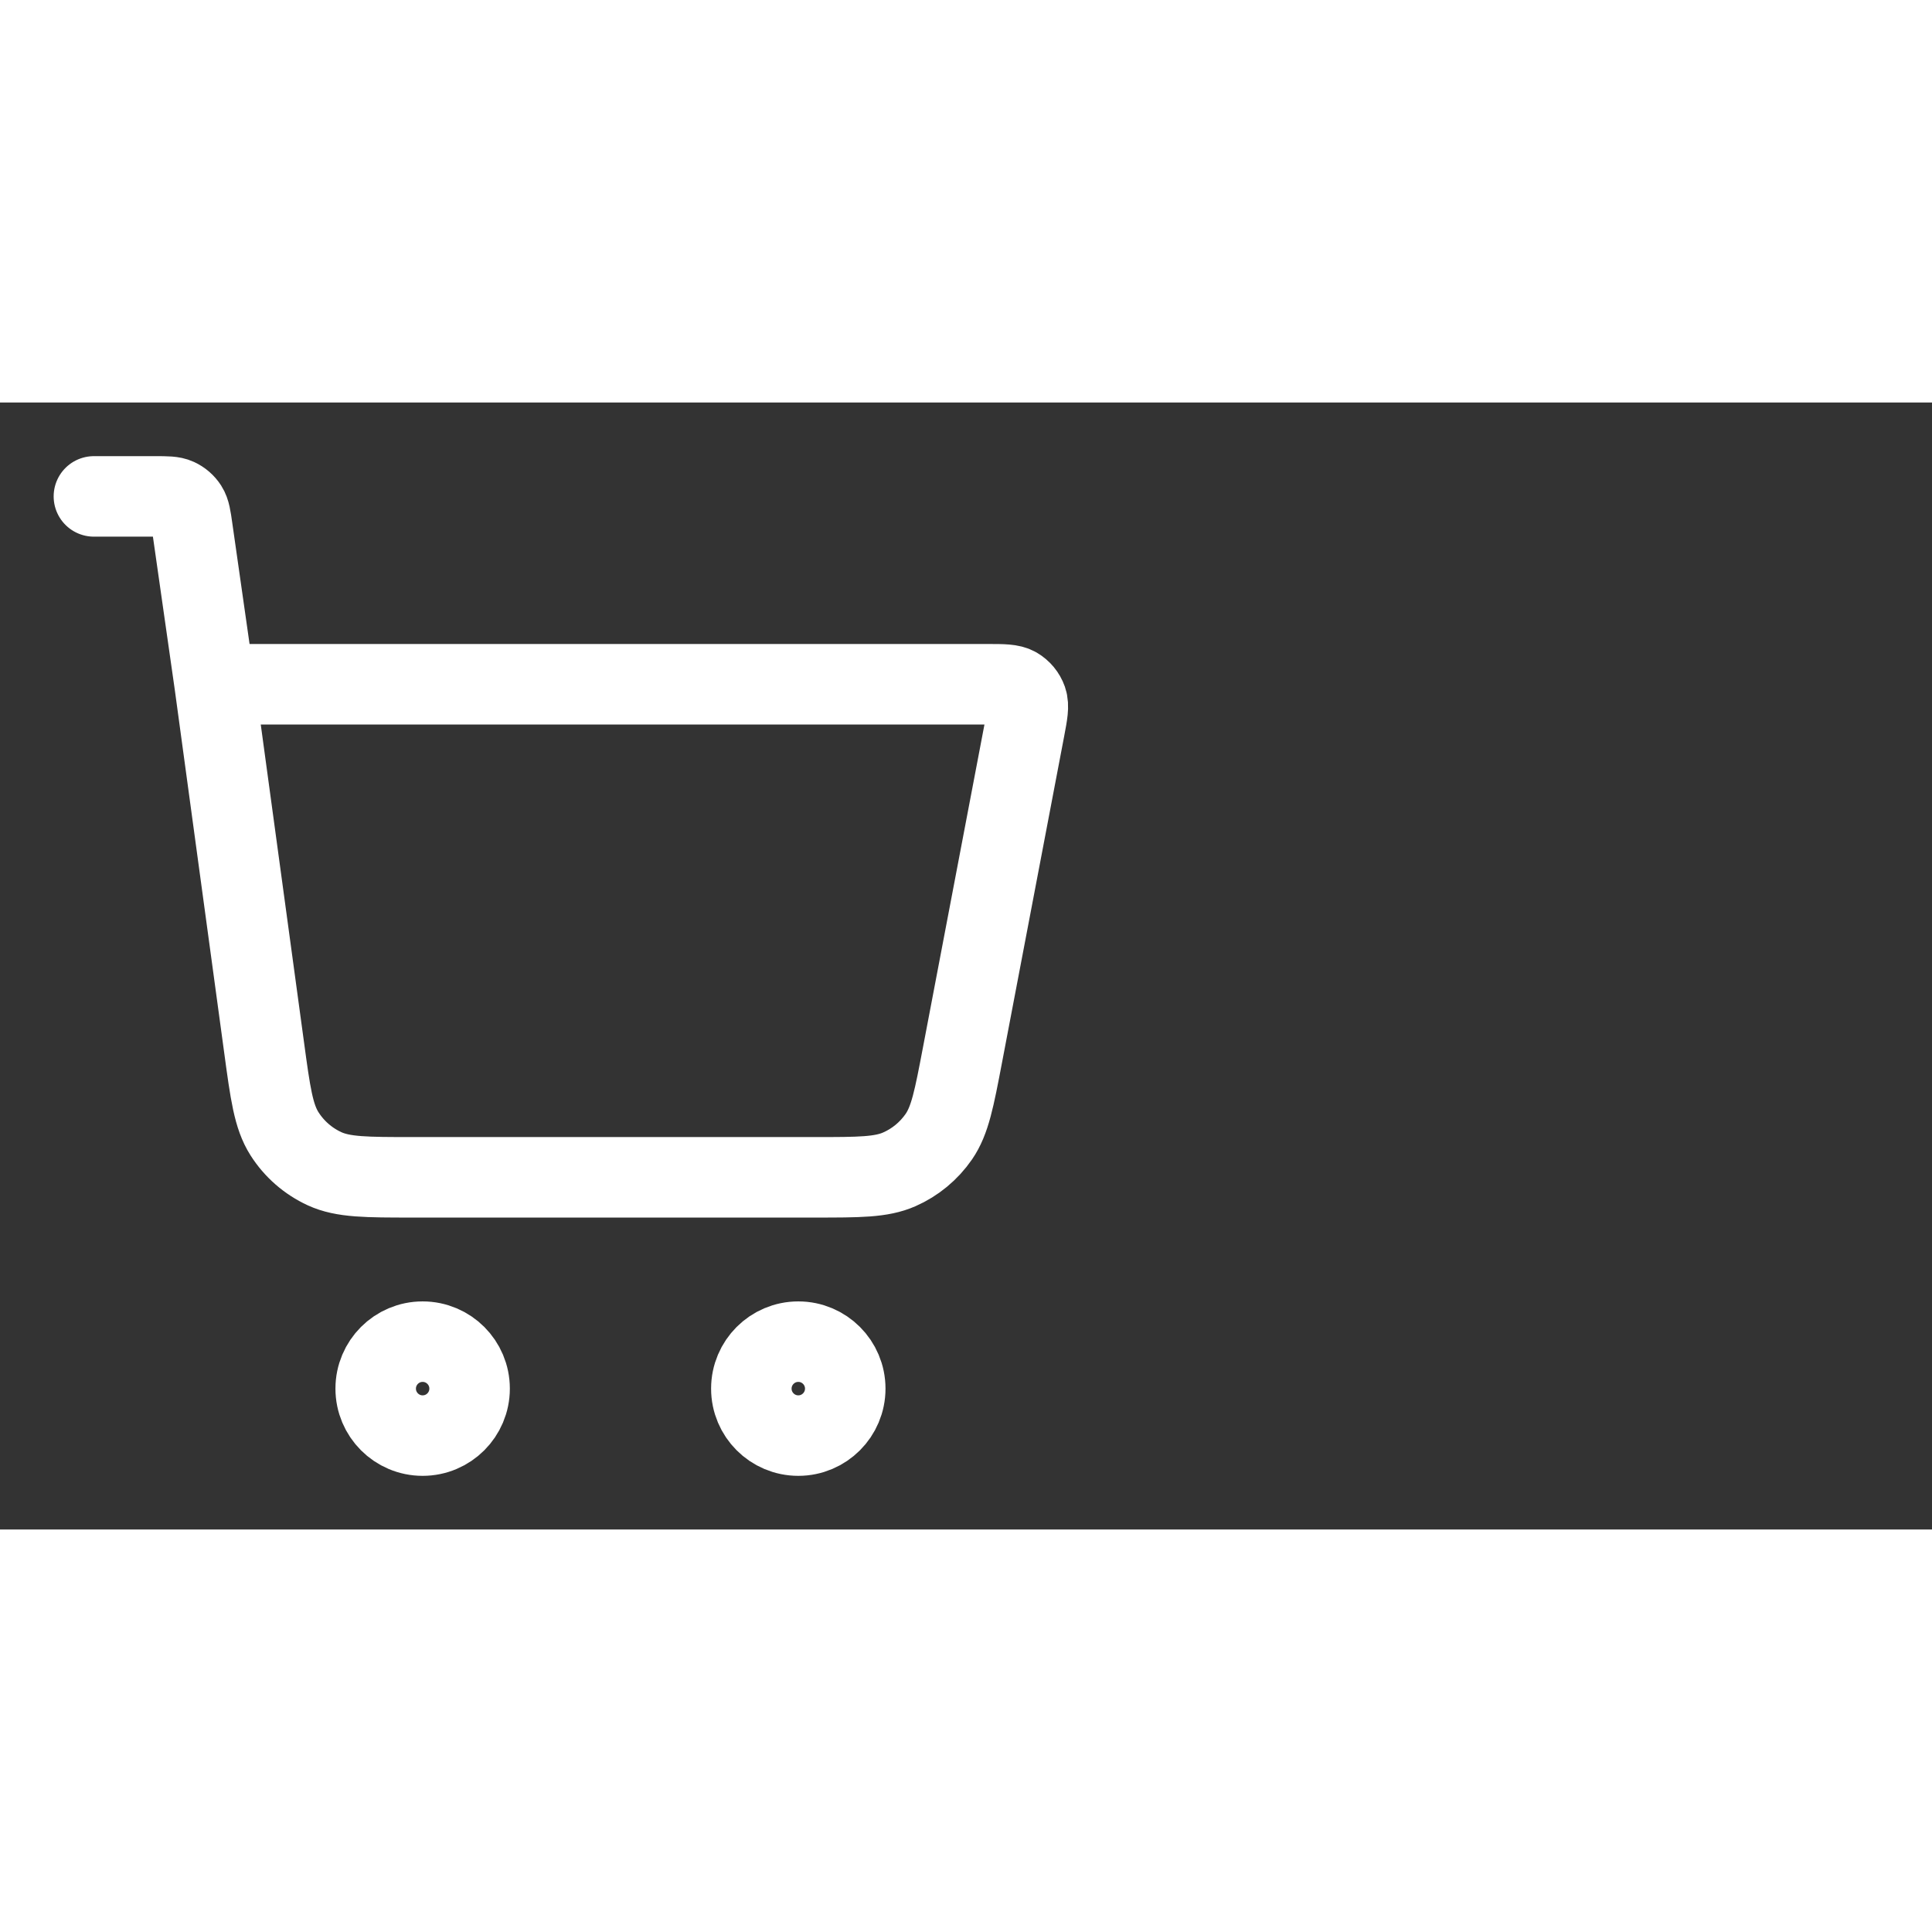 <svg width="48" height="48" viewBox="0 0 48 28" fill="none" xmlns="http://www.w3.org/2000/svg">
<rect x="0" y="0" width="48" height="28" fill="#333333" stroke="none"/>
<path d="M2.333 2.333H3.857C4.144 2.333 4.288 2.333 4.403 2.386C4.505 2.433 4.591 2.507 4.652 2.602C4.72 2.708 4.741 2.851 4.781 3.135L5.333 7M5.333 7L6.561 16.02C6.716 17.165 6.794 17.737 7.068 18.168C7.309 18.547 7.655 18.849 8.063 19.037C8.527 19.25 9.105 19.25 10.26 19.25H20.244C21.344 19.25 21.894 19.25 22.343 19.052C22.739 18.878 23.079 18.596 23.325 18.24C23.603 17.836 23.706 17.296 23.912 16.215L25.456 8.108C25.528 7.728 25.564 7.538 25.512 7.389C25.466 7.259 25.375 7.149 25.256 7.079C25.119 7 24.926 7 24.539 7H5.333ZM11.667 24.5C11.667 25.144 11.145 25.667 10.5 25.667C9.856 25.667 9.334 25.144 9.334 24.5C9.334 23.856 9.856 23.333 10.5 23.333C11.145 23.333 11.667 23.856 11.667 24.5ZM21 24.5C21 25.144 20.478 25.667 19.834 25.667C19.189 25.667 18.667 25.144 18.667 24.5C18.667 23.856 19.189 23.333 19.834 23.333C20.478 23.333 21 23.856 21 24.5Z" stroke="white" stroke-width="2" stroke-linecap="round" stroke-linejoin="round"/>
</svg>

